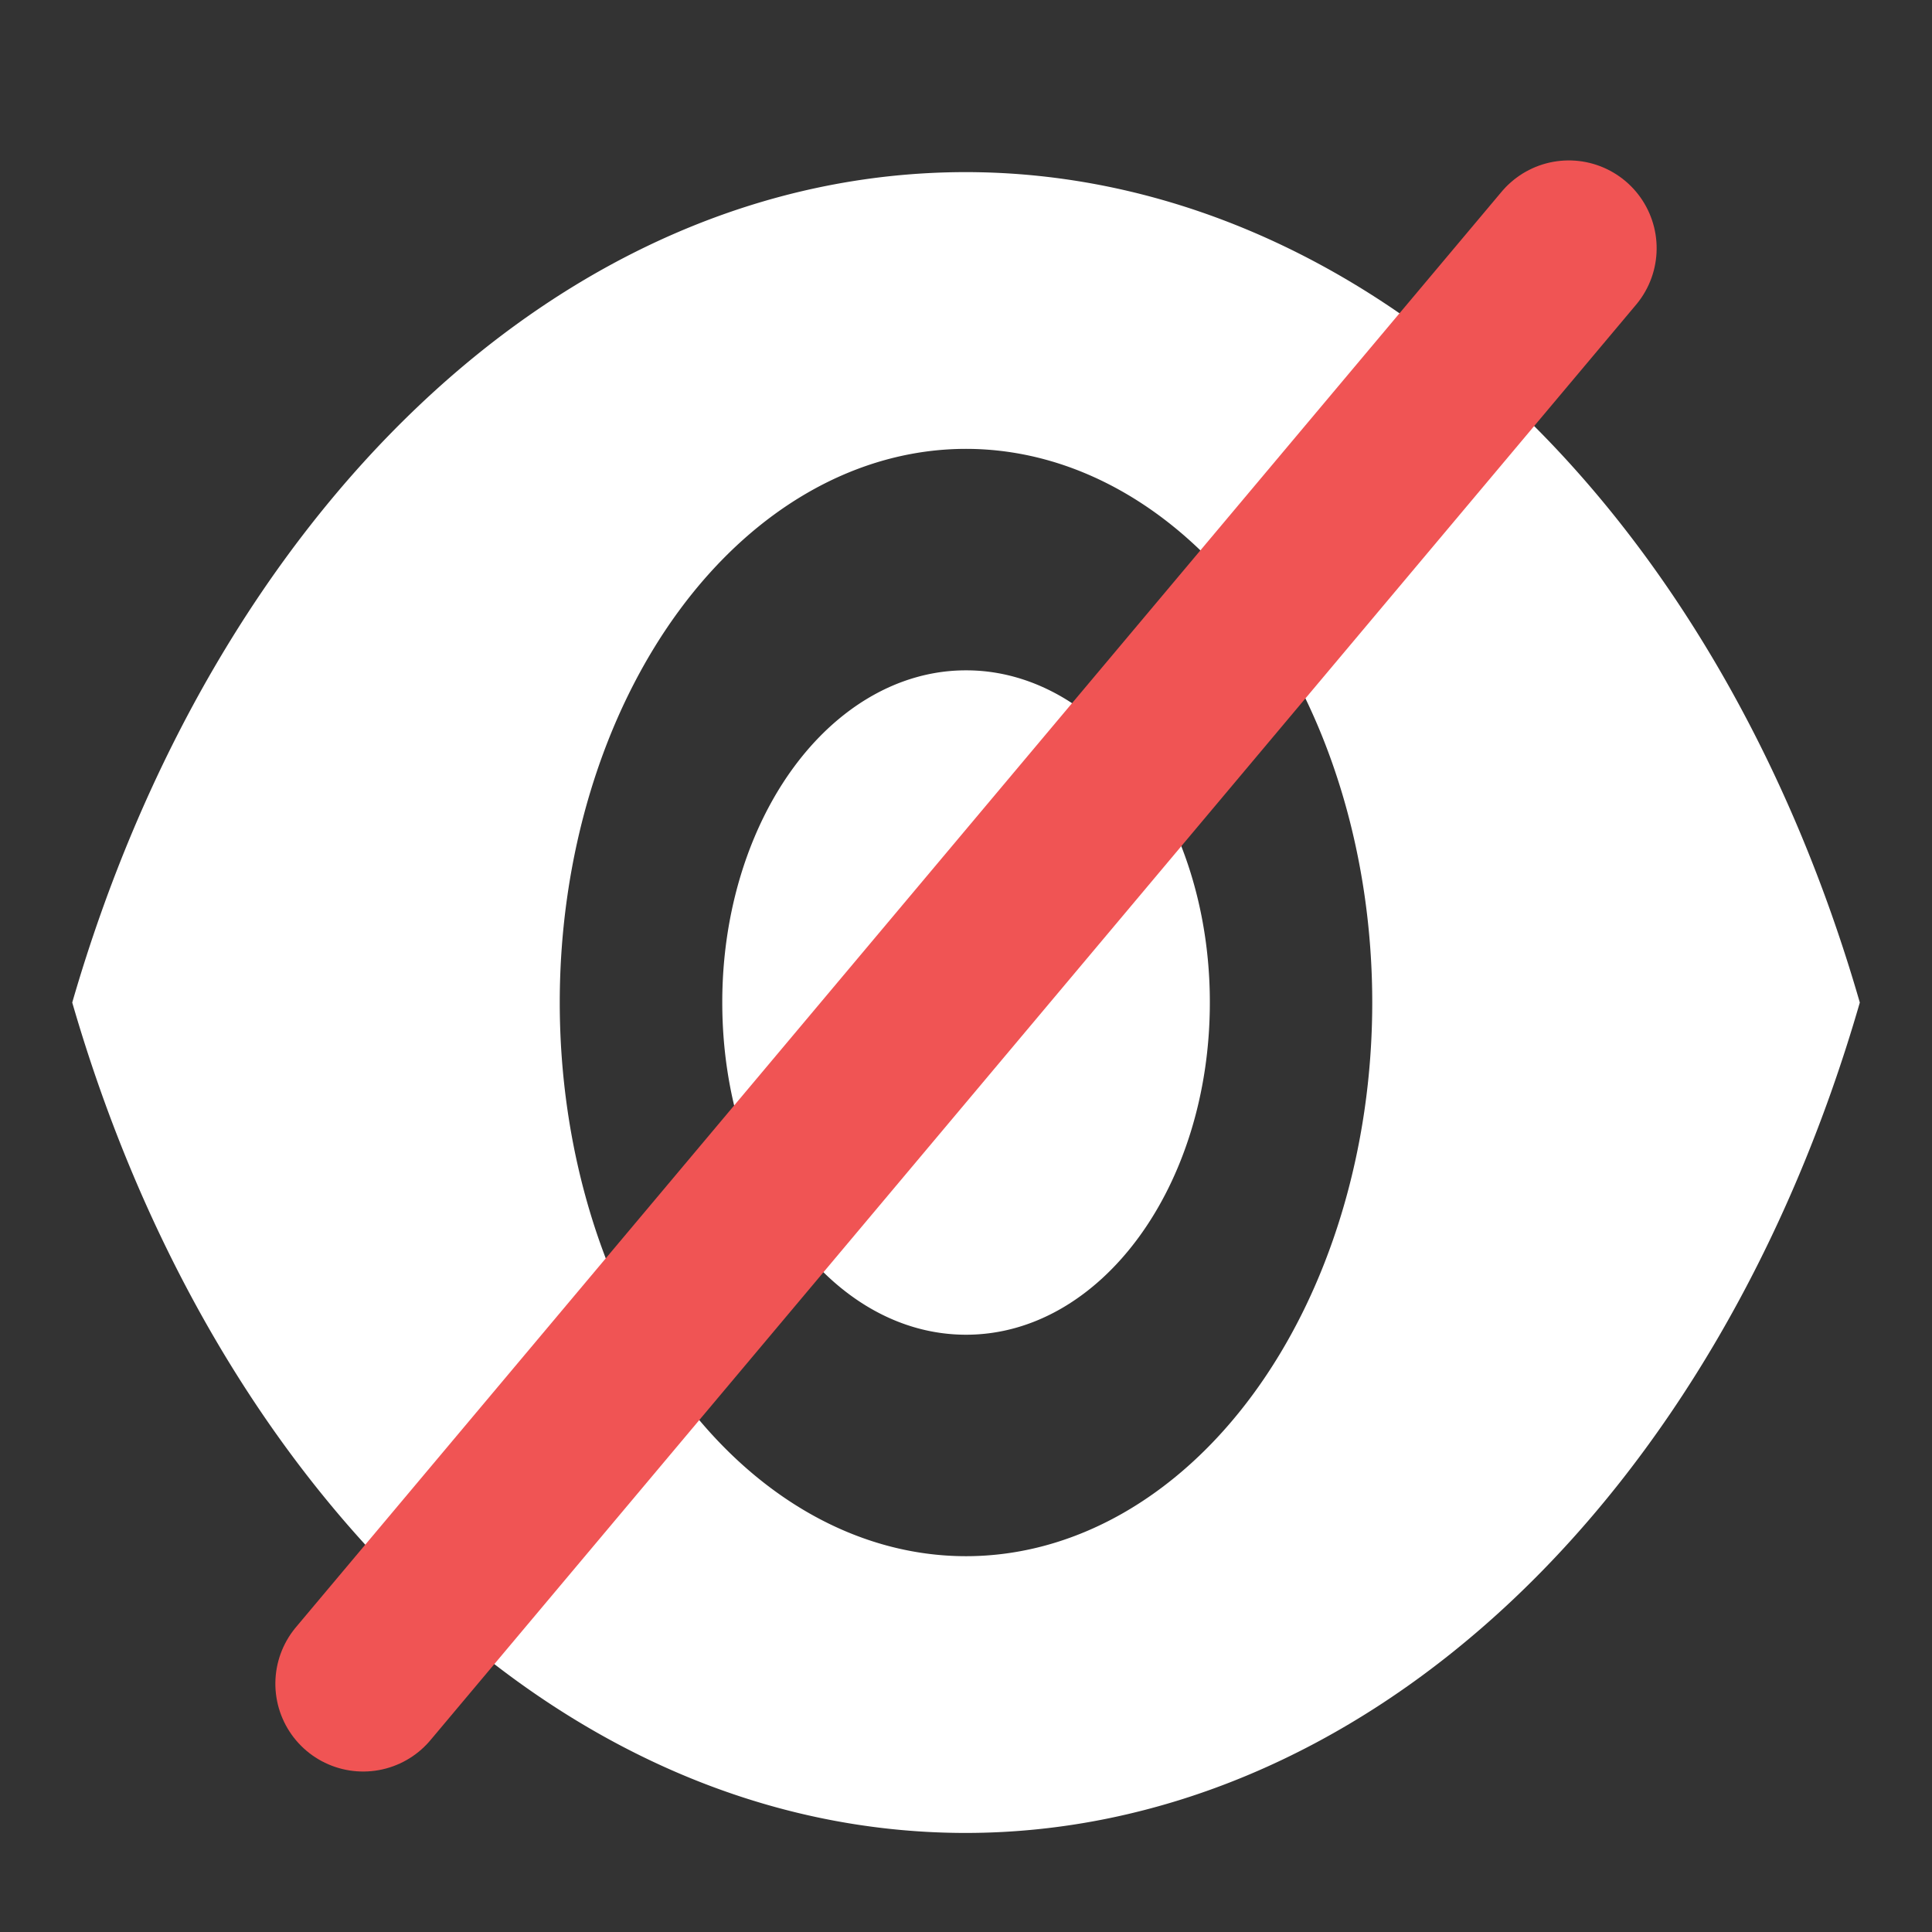 <svg width="33" height="33" xmlns="http://www.w3.org/2000/svg">

 <rect width="100%" height="100%" fill="#333333" stroke="none"/>

 <g>
  <title>Layer 1</title>
  <path id="svg_2" data-name="ic_remove_red_eye_24px" fill-rule="evenodd" fill="#fff" d="m16.501,2.94c-6.94,0 -12.866,5.882 -15.267,14.184c2.402,8.302 8.327,14.184 15.267,14.184a16.414,22.366 0 0 0 15.266,-14.184a16.414,22.366 0 0 0 -15.266,-14.184zm-6.94,14.184a6.941,9.459 0 0 0 6.94,9.457a6.941,9.459 0 0 0 6.938,-9.457a6.941,9.459 0 0 0 -6.938,-9.457a6.941,9.459 0 0 0 -6.94,9.457zm6.94,-5.674a4.158,5.665 0 0 0 -4.164,5.674c0,3.141 1.859,5.674 4.164,5.674c2.303,0 4.164,-2.533 4.164,-5.674a4.158,5.665 0 0 0 -4.164,-5.674z" xmlns="http://www.w3.org/2000/svg"/>
  <path transform="rotate(3, 16.5, 16.5)" id="svg_3" data-name="Line 53" fill="transparent" stroke="#f05454" stroke-width="3" stroke-linecap="round" stroke-linejoin="round" d="m26.141,3.718l-19.282,25.563" xmlns="http://www.w3.org/2000/svg"/>
 </g>
</svg>